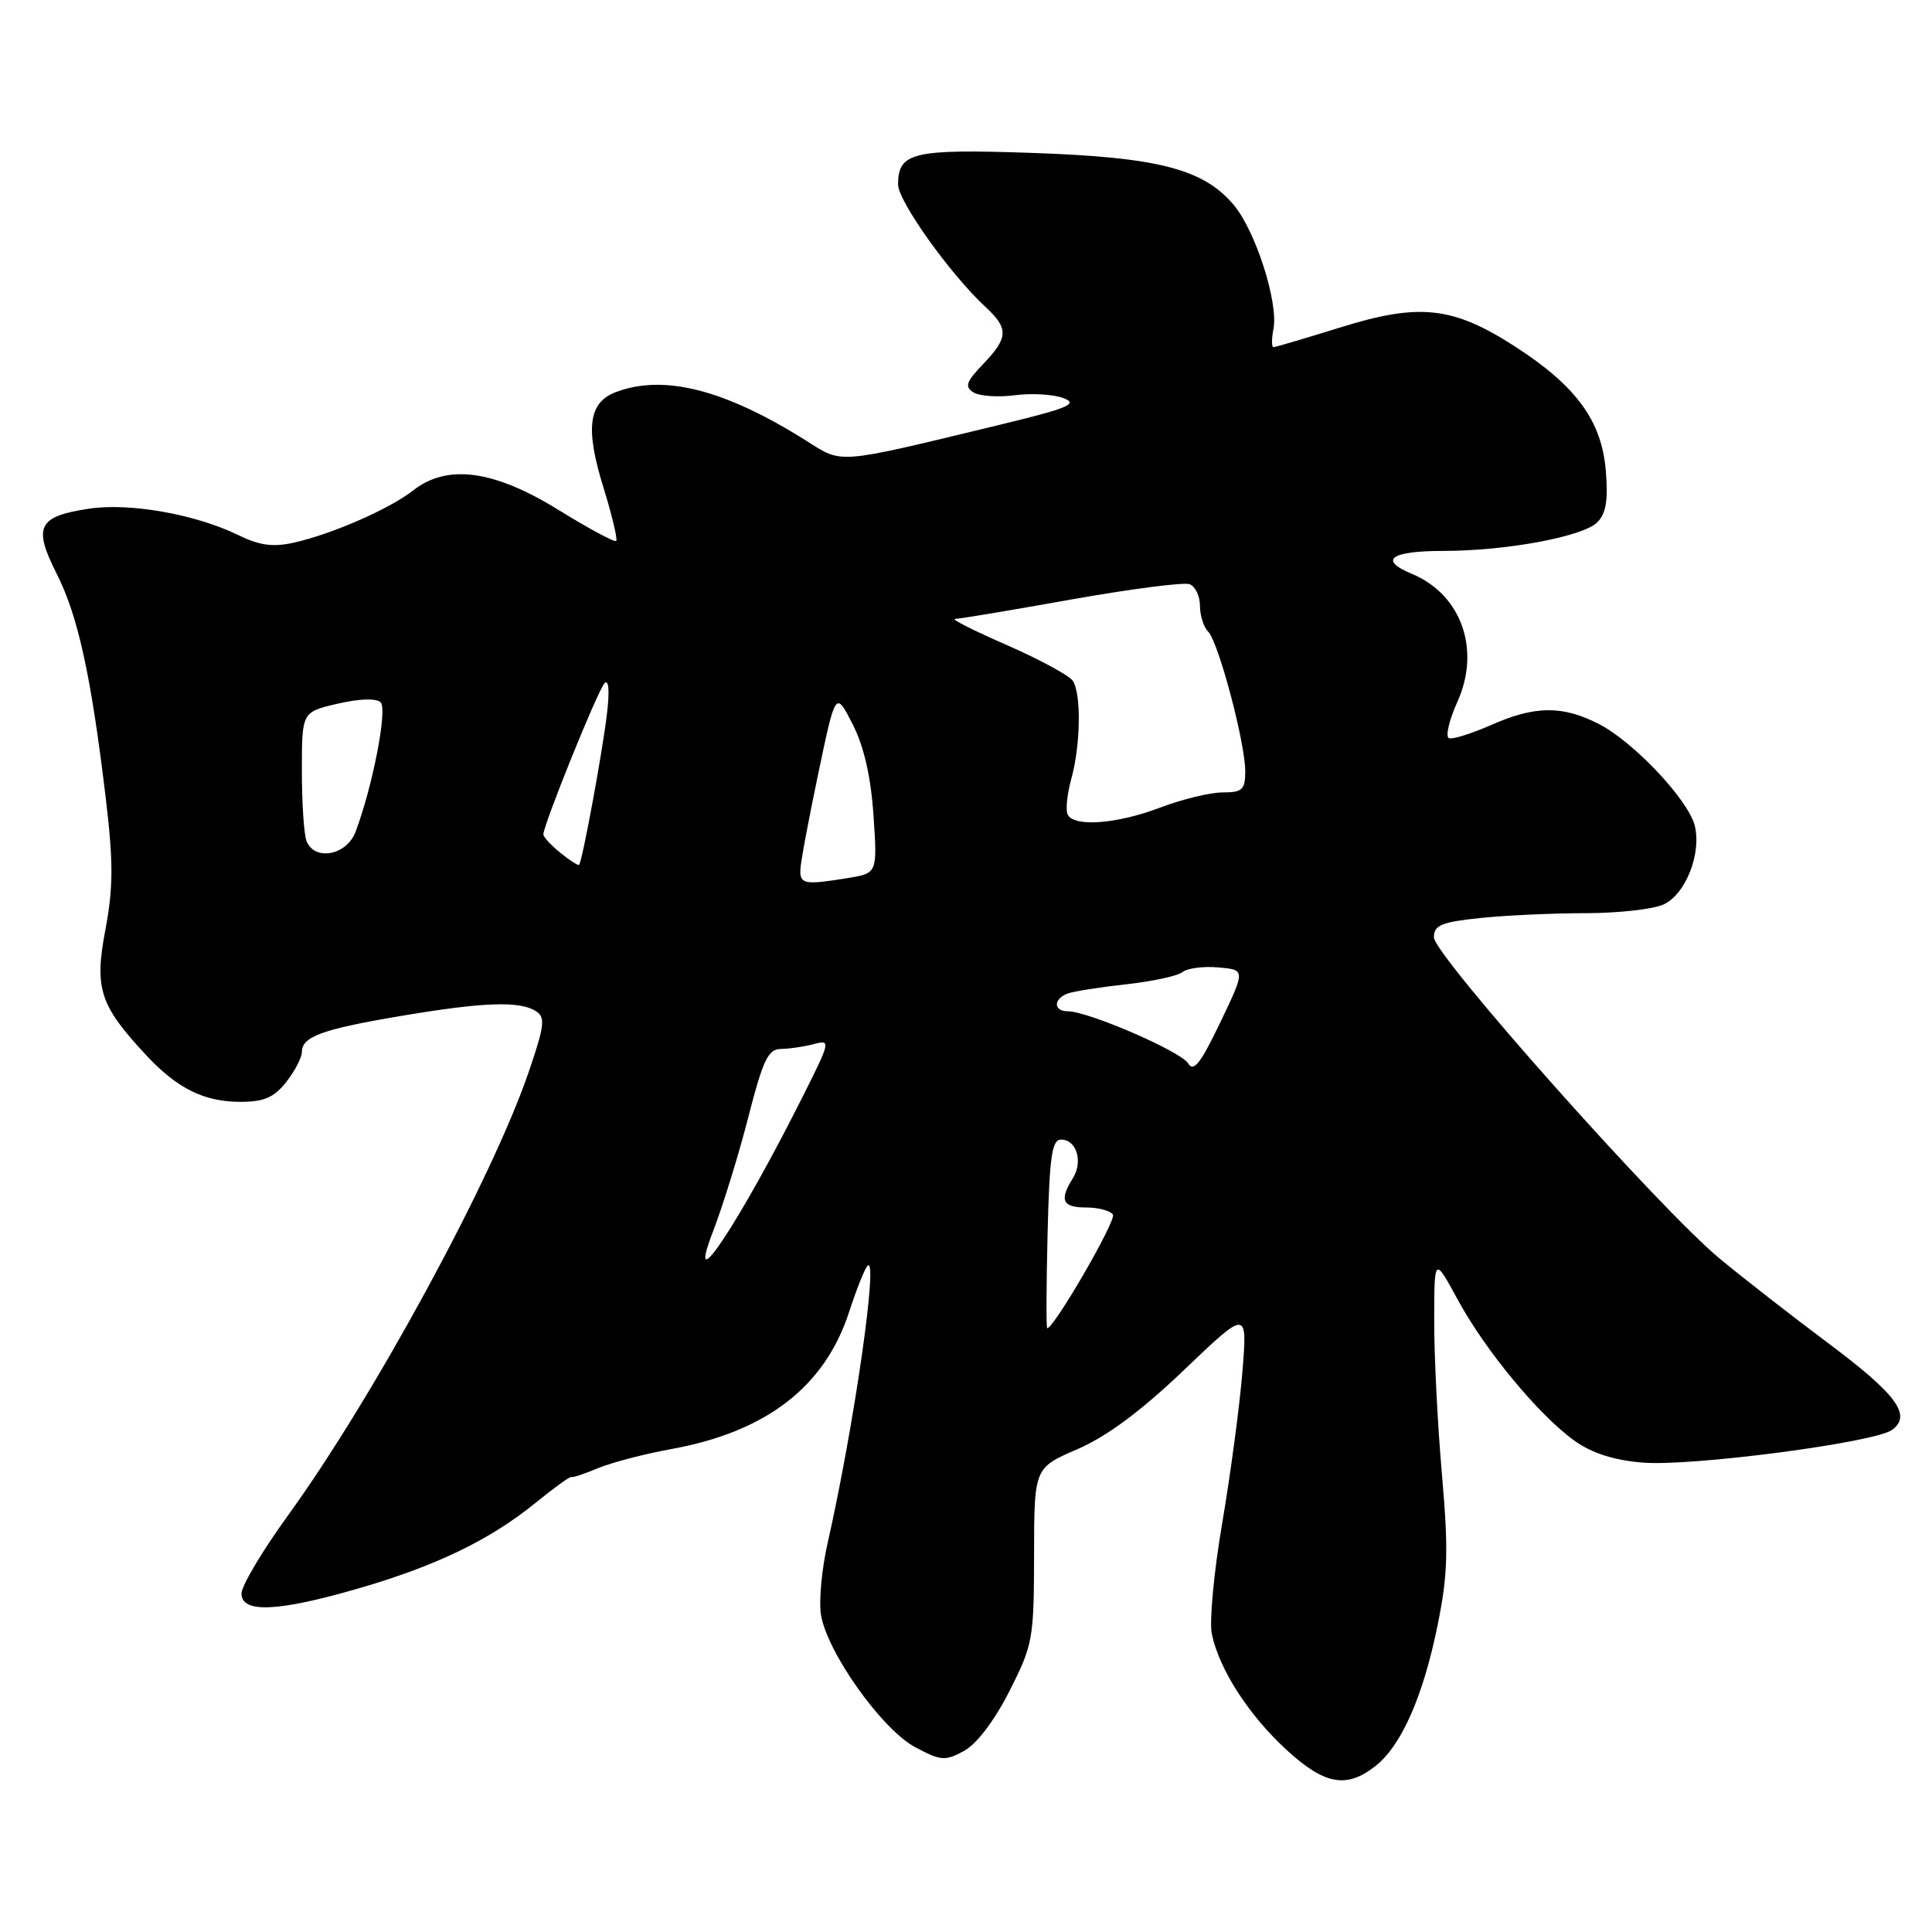 <?xml version="1.0" encoding="UTF-8" standalone="no"?>
<!DOCTYPE svg PUBLIC "-//W3C//DTD SVG 1.1//EN" "http://www.w3.org/Graphics/SVG/1.1/DTD/svg11.dtd" >
<svg xmlns="http://www.w3.org/2000/svg" xmlns:xlink="http://www.w3.org/1999/xlink" version="1.1" viewBox="0 0 256 256">
 <g >
 <path fill="currentColor"
d=" M 182.24 234.02 C 185.70 231.31 188.58 224.76 190.50 215.30 C 191.85 208.63 191.94 205.42 191.07 195.42 C 190.49 188.86 190.03 179.68 190.04 175.00 C 190.05 166.50 190.05 166.50 193.15 172.20 C 196.81 178.95 203.92 187.54 208.65 190.92 C 210.92 192.55 213.86 193.49 217.64 193.80 C 224.08 194.34 248.41 191.15 250.71 189.47 C 253.36 187.53 251.33 184.77 242.28 178.00 C 237.50 174.43 231.02 169.38 227.89 166.79 C 219.98 160.26 190.00 126.56 190.00 124.20 C 190.00 122.59 190.98 122.18 196.15 121.64 C 199.53 121.29 205.81 121.00 210.10 121.00 C 214.39 121.00 219.04 120.48 220.42 119.85 C 223.35 118.52 225.49 113.09 224.56 109.39 C 223.70 105.97 216.42 98.25 211.83 95.92 C 207.02 93.46 203.39 93.50 197.58 96.07 C 195.01 97.20 192.50 97.99 192.00 97.82 C 191.50 97.64 192.00 95.47 193.11 93.00 C 196.24 86.05 193.63 78.75 187.04 76.02 C 182.63 74.19 184.27 73.00 191.23 73.00 C 199.58 73.00 209.74 71.11 211.65 69.21 C 212.81 68.05 213.10 66.27 212.78 62.39 C 212.23 55.76 208.89 51.18 200.79 45.94 C 192.52 40.60 188.10 40.11 177.59 43.39 C 172.98 44.82 169.00 46.00 168.74 46.00 C 168.49 46.00 168.48 44.92 168.74 43.59 C 169.41 40.08 166.37 30.60 163.48 27.16 C 159.46 22.38 153.44 20.83 136.75 20.26 C 120.96 19.72 119.00 20.18 119.00 24.45 C 119.00 26.65 125.90 36.33 130.54 40.63 C 133.68 43.53 133.63 44.73 130.27 48.24 C 128.01 50.60 127.79 51.25 129.00 52.00 C 129.80 52.49 132.27 52.66 134.48 52.37 C 136.69 52.08 139.58 52.25 140.91 52.75 C 142.94 53.52 141.59 54.08 132.41 56.30 C 110.63 61.57 111.71 61.47 106.88 58.43 C 96.09 51.62 87.97 49.54 81.59 51.96 C 77.98 53.34 77.53 56.74 79.94 64.53 C 81.09 68.26 81.86 71.47 81.65 71.68 C 81.45 71.89 77.97 70.02 73.94 67.53 C 65.40 62.26 59.24 61.45 54.74 64.99 C 51.66 67.41 44.02 70.76 39.00 71.89 C 36.16 72.53 34.40 72.29 31.48 70.86 C 25.85 68.13 17.17 66.60 11.82 67.40 C 5.03 68.42 4.35 69.78 7.51 76.02 C 10.35 81.62 12.09 89.62 14.03 105.90 C 15.03 114.32 15.01 117.63 13.96 123.22 C 12.49 131.01 13.21 133.21 19.39 139.84 C 23.51 144.25 27.05 146.00 31.88 146.00 C 34.98 146.00 36.31 145.42 37.93 143.37 C 39.07 141.92 40.00 140.13 40.00 139.40 C 40.00 137.36 42.67 136.38 53.12 134.62 C 64.03 132.78 68.83 132.61 70.99 133.97 C 72.29 134.79 72.17 135.85 70.07 142.00 C 65.25 156.15 49.49 185.18 38.09 200.90 C 34.74 205.53 32.00 210.14 32.00 211.15 C 32.00 213.78 36.79 213.58 47.45 210.49 C 57.80 207.49 64.91 204.05 70.97 199.13 C 73.43 197.13 75.56 195.59 75.71 195.71 C 75.85 195.82 77.44 195.30 79.24 194.54 C 81.04 193.79 85.41 192.65 88.94 192.01 C 101.54 189.73 109.30 183.75 112.51 173.84 C 113.47 170.90 114.56 168.16 114.93 167.74 C 116.47 166.04 113.17 188.98 109.65 204.53 C 108.90 207.84 108.50 212.05 108.77 213.88 C 109.49 218.79 116.82 229.13 121.25 231.50 C 124.67 233.33 125.23 233.37 127.75 232.00 C 129.42 231.09 131.78 227.98 133.75 224.09 C 136.86 217.97 137.00 217.18 137.02 206.09 C 137.03 194.50 137.03 194.50 142.77 192.02 C 146.67 190.33 151.18 186.99 156.90 181.52 C 165.30 173.50 165.30 173.50 164.62 181.82 C 164.25 186.40 163.04 195.40 161.95 201.82 C 160.85 208.24 160.23 214.85 160.57 216.50 C 161.54 221.17 165.43 227.22 170.41 231.81 C 175.48 236.49 178.41 237.04 182.24 234.02 Z  M 138.81 163.50 C 139.06 153.29 139.38 151.00 140.59 151.00 C 142.65 151.00 143.54 153.90 142.16 156.12 C 140.33 159.04 140.77 160.00 143.94 160.00 C 145.56 160.00 147.15 160.43 147.47 160.95 C 147.94 161.71 139.67 176.00 138.76 176.00 C 138.62 176.00 138.64 170.38 138.81 163.50 Z  M 94.46 163.22 C 95.79 159.77 97.91 152.91 99.17 147.97 C 101.11 140.42 101.79 139.00 103.48 138.99 C 104.59 138.98 106.55 138.69 107.83 138.35 C 110.09 137.74 110.05 137.95 106.46 145.11 C 98.05 161.89 90.71 172.97 94.46 163.22 Z  M 157.43 140.90 C 156.48 139.32 144.19 134.00 141.49 134.00 C 139.59 134.00 139.55 132.39 141.43 131.66 C 142.22 131.36 145.71 130.81 149.18 130.43 C 152.66 130.05 156.03 129.32 156.68 128.81 C 157.33 128.29 159.47 128.01 161.45 128.19 C 165.03 128.50 165.03 128.50 161.69 135.48 C 159.09 140.91 158.15 142.11 157.43 140.90 Z  M 106.05 115.25 C 106.08 114.29 107.15 108.56 108.42 102.52 C 110.72 91.54 110.72 91.54 112.97 95.94 C 114.47 98.88 115.39 102.87 115.74 108.02 C 116.26 115.70 116.26 115.70 112.38 116.34 C 106.65 117.28 105.99 117.17 106.05 115.25 Z  M 74.25 113.00 C 73.01 112.00 72.00 110.90 72.00 110.57 C 72.00 109.30 79.21 91.46 80.10 90.54 C 80.66 89.95 80.79 91.50 80.43 94.54 C 79.83 99.66 77.15 114.19 76.73 114.60 C 76.61 114.72 75.49 114.01 74.25 113.00 Z  M 40.61 111.42 C 40.27 110.55 40.00 106.35 40.00 102.09 C 40.00 94.34 40.00 94.34 44.75 93.24 C 47.66 92.57 49.87 92.50 50.44 93.07 C 51.37 93.97 49.36 104.30 47.10 110.25 C 45.91 113.36 41.65 114.13 40.61 111.42 Z  M 141.51 108.01 C 141.17 107.47 141.37 105.33 141.94 103.26 C 143.18 98.79 143.30 92.02 142.16 90.22 C 141.71 89.52 137.78 87.39 133.42 85.48 C 129.07 83.58 125.97 82.02 126.54 82.01 C 127.11 82.01 134.03 80.85 141.92 79.44 C 149.81 78.04 156.88 77.12 157.63 77.41 C 158.39 77.70 159.00 78.99 159.00 80.27 C 159.00 81.55 159.49 83.09 160.08 83.68 C 161.45 85.05 165.00 98.42 165.00 102.18 C 165.00 104.64 164.62 105.00 162.01 105.00 C 160.37 105.00 156.65 105.90 153.76 107.00 C 148.11 109.15 142.50 109.61 141.51 108.01 Z "/>
</g>
</svg>